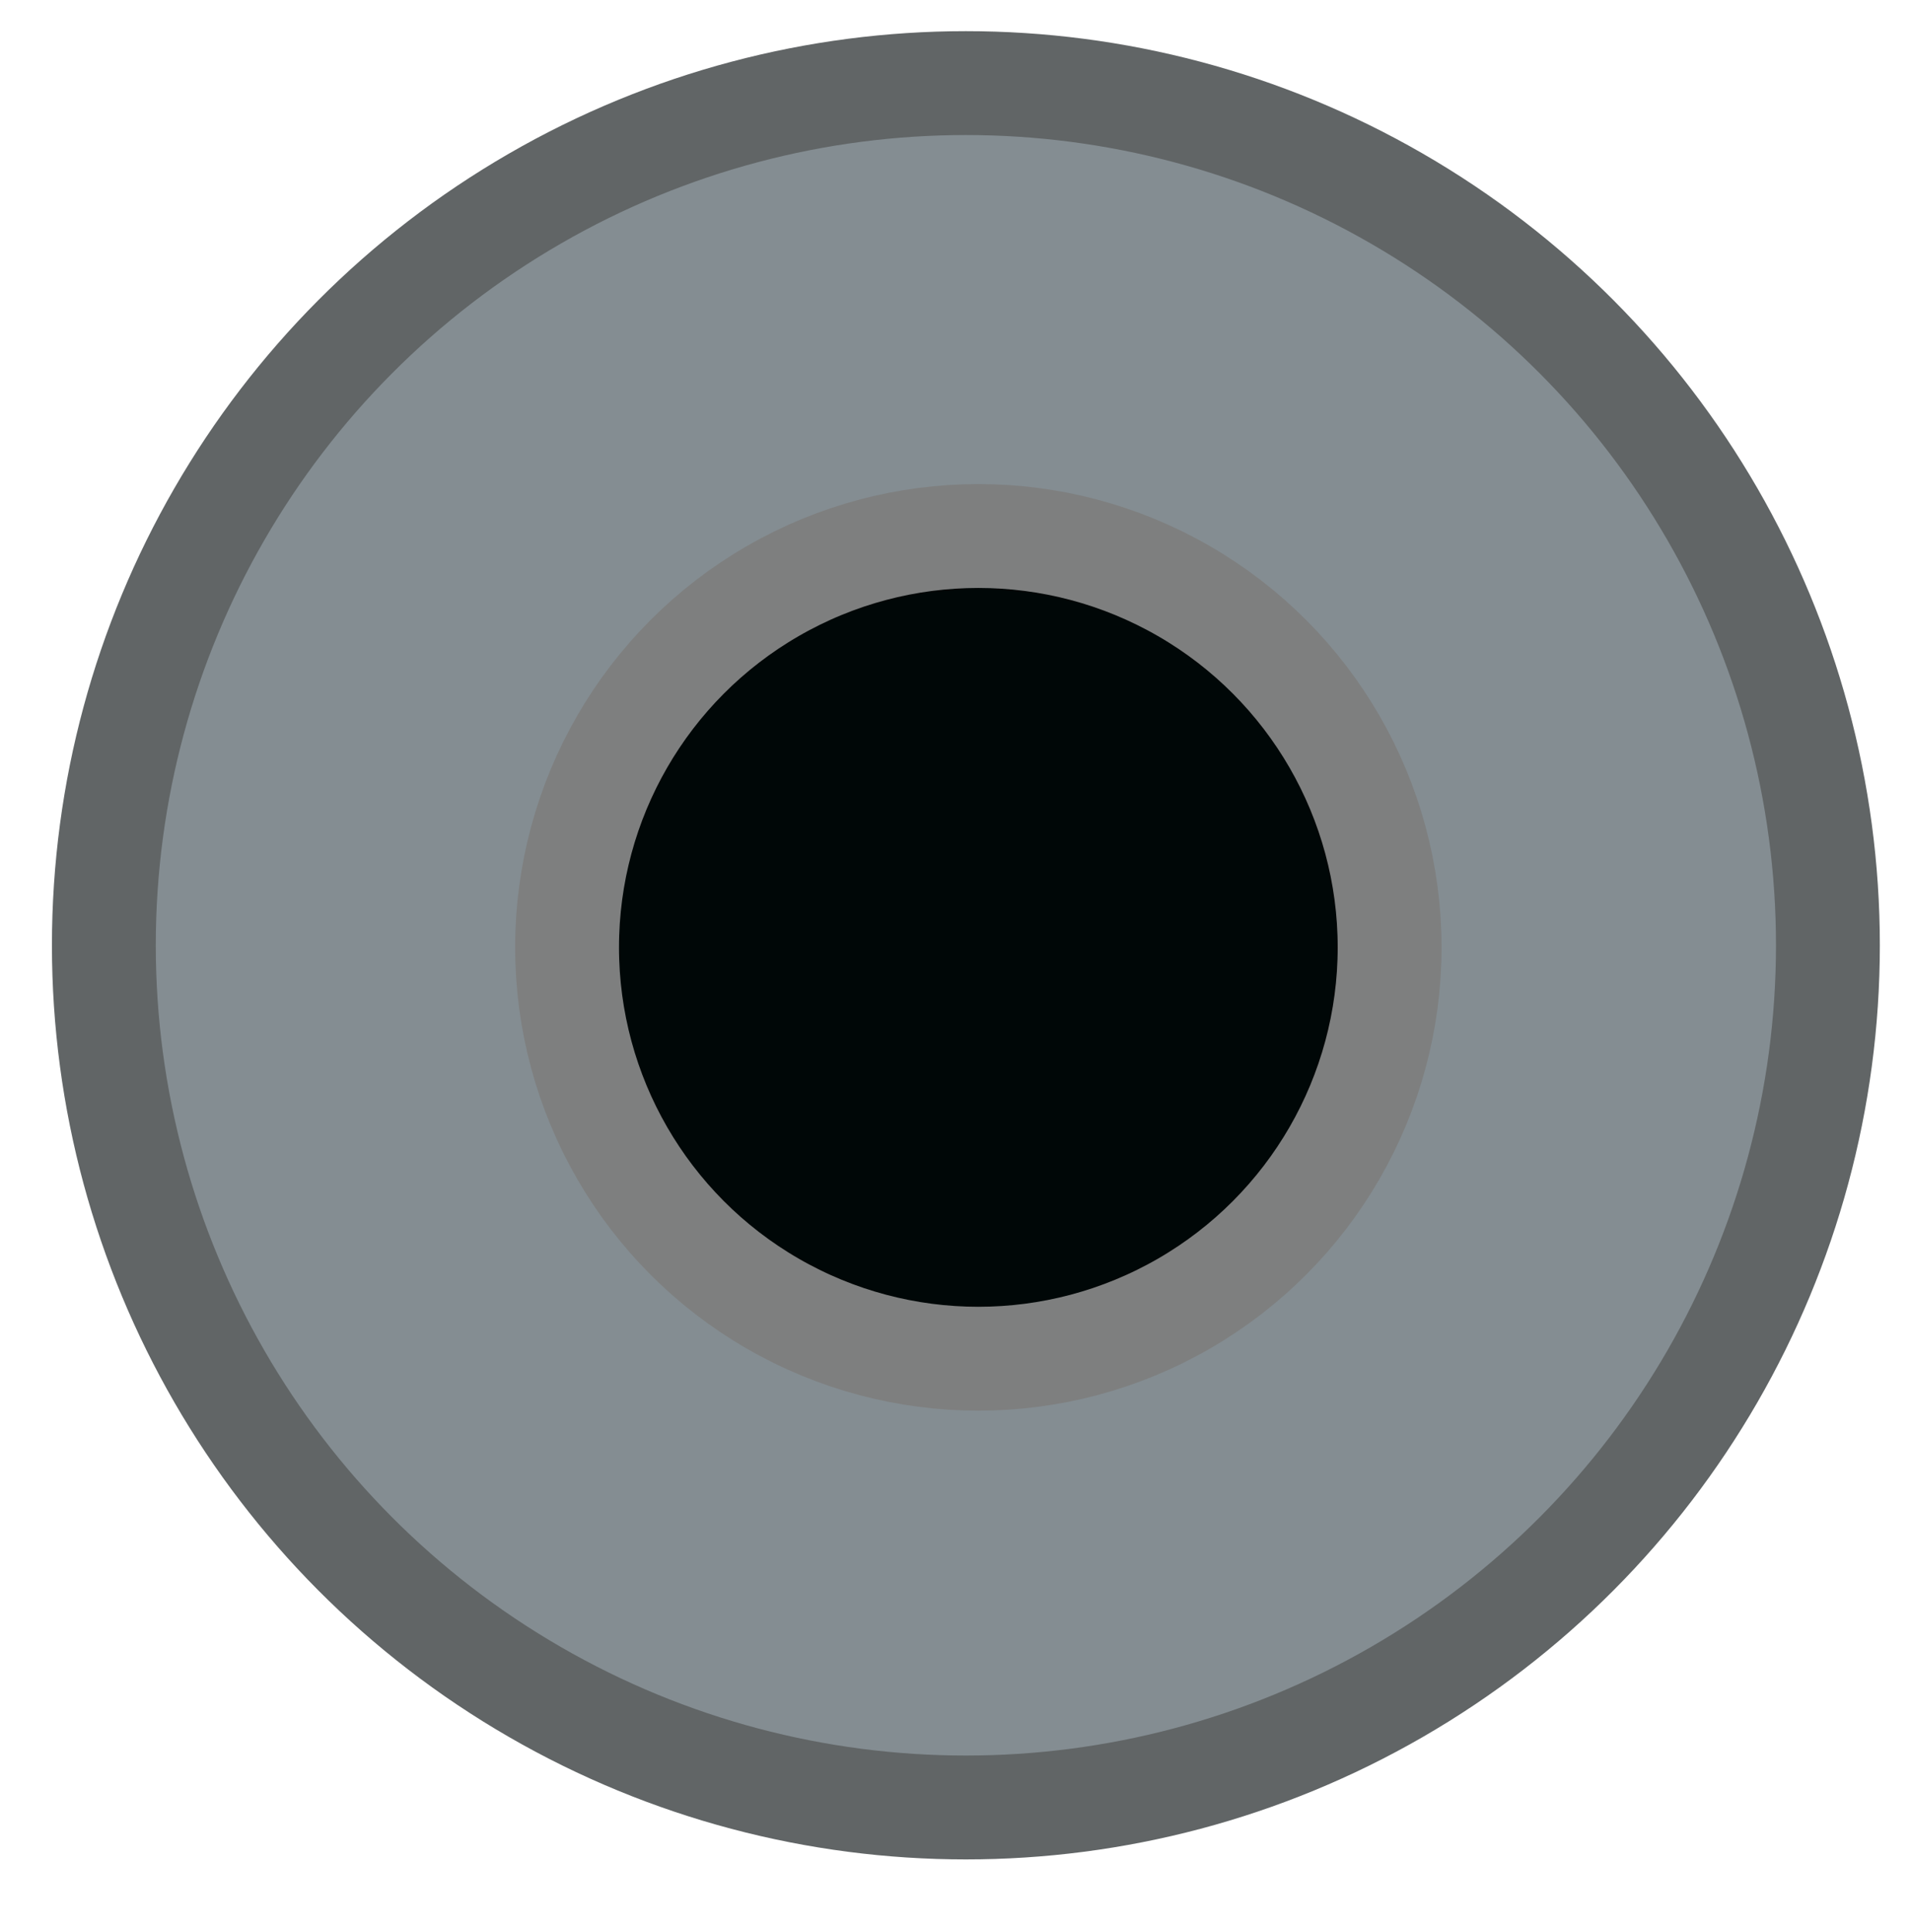 <?xml version="1.0" encoding="utf-8"?>
<!-- Generator: Adobe Illustrator 22.1.0, SVG Export Plug-In . SVG Version: 6.00 Build 0)  -->
<svg version="1.1" id="Layer_1" xmlns="http://www.w3.org/2000/svg" xmlns:xlink="http://www.w3.org/1999/xlink" x="0px" y="0px"
	 viewBox="0 0 92 93" style="enable-background:new 0 0 92 93;" xml:space="preserve">
<style type="text/css">
	.st0{fill:#848D92;stroke:#616566;stroke-width:5;stroke-miterlimit:10;}
	.st1{fill:#000707;stroke:#7E7F7F;stroke-width:5;stroke-miterlimit:10;}
</style>
<title>Artboard 1</title>
<circle class="st0" cx="46.5" cy="45.5" r="41.5"/>
<circle class="st1" cx="47.1" cy="45.6" r="19.8"/>
</svg>
